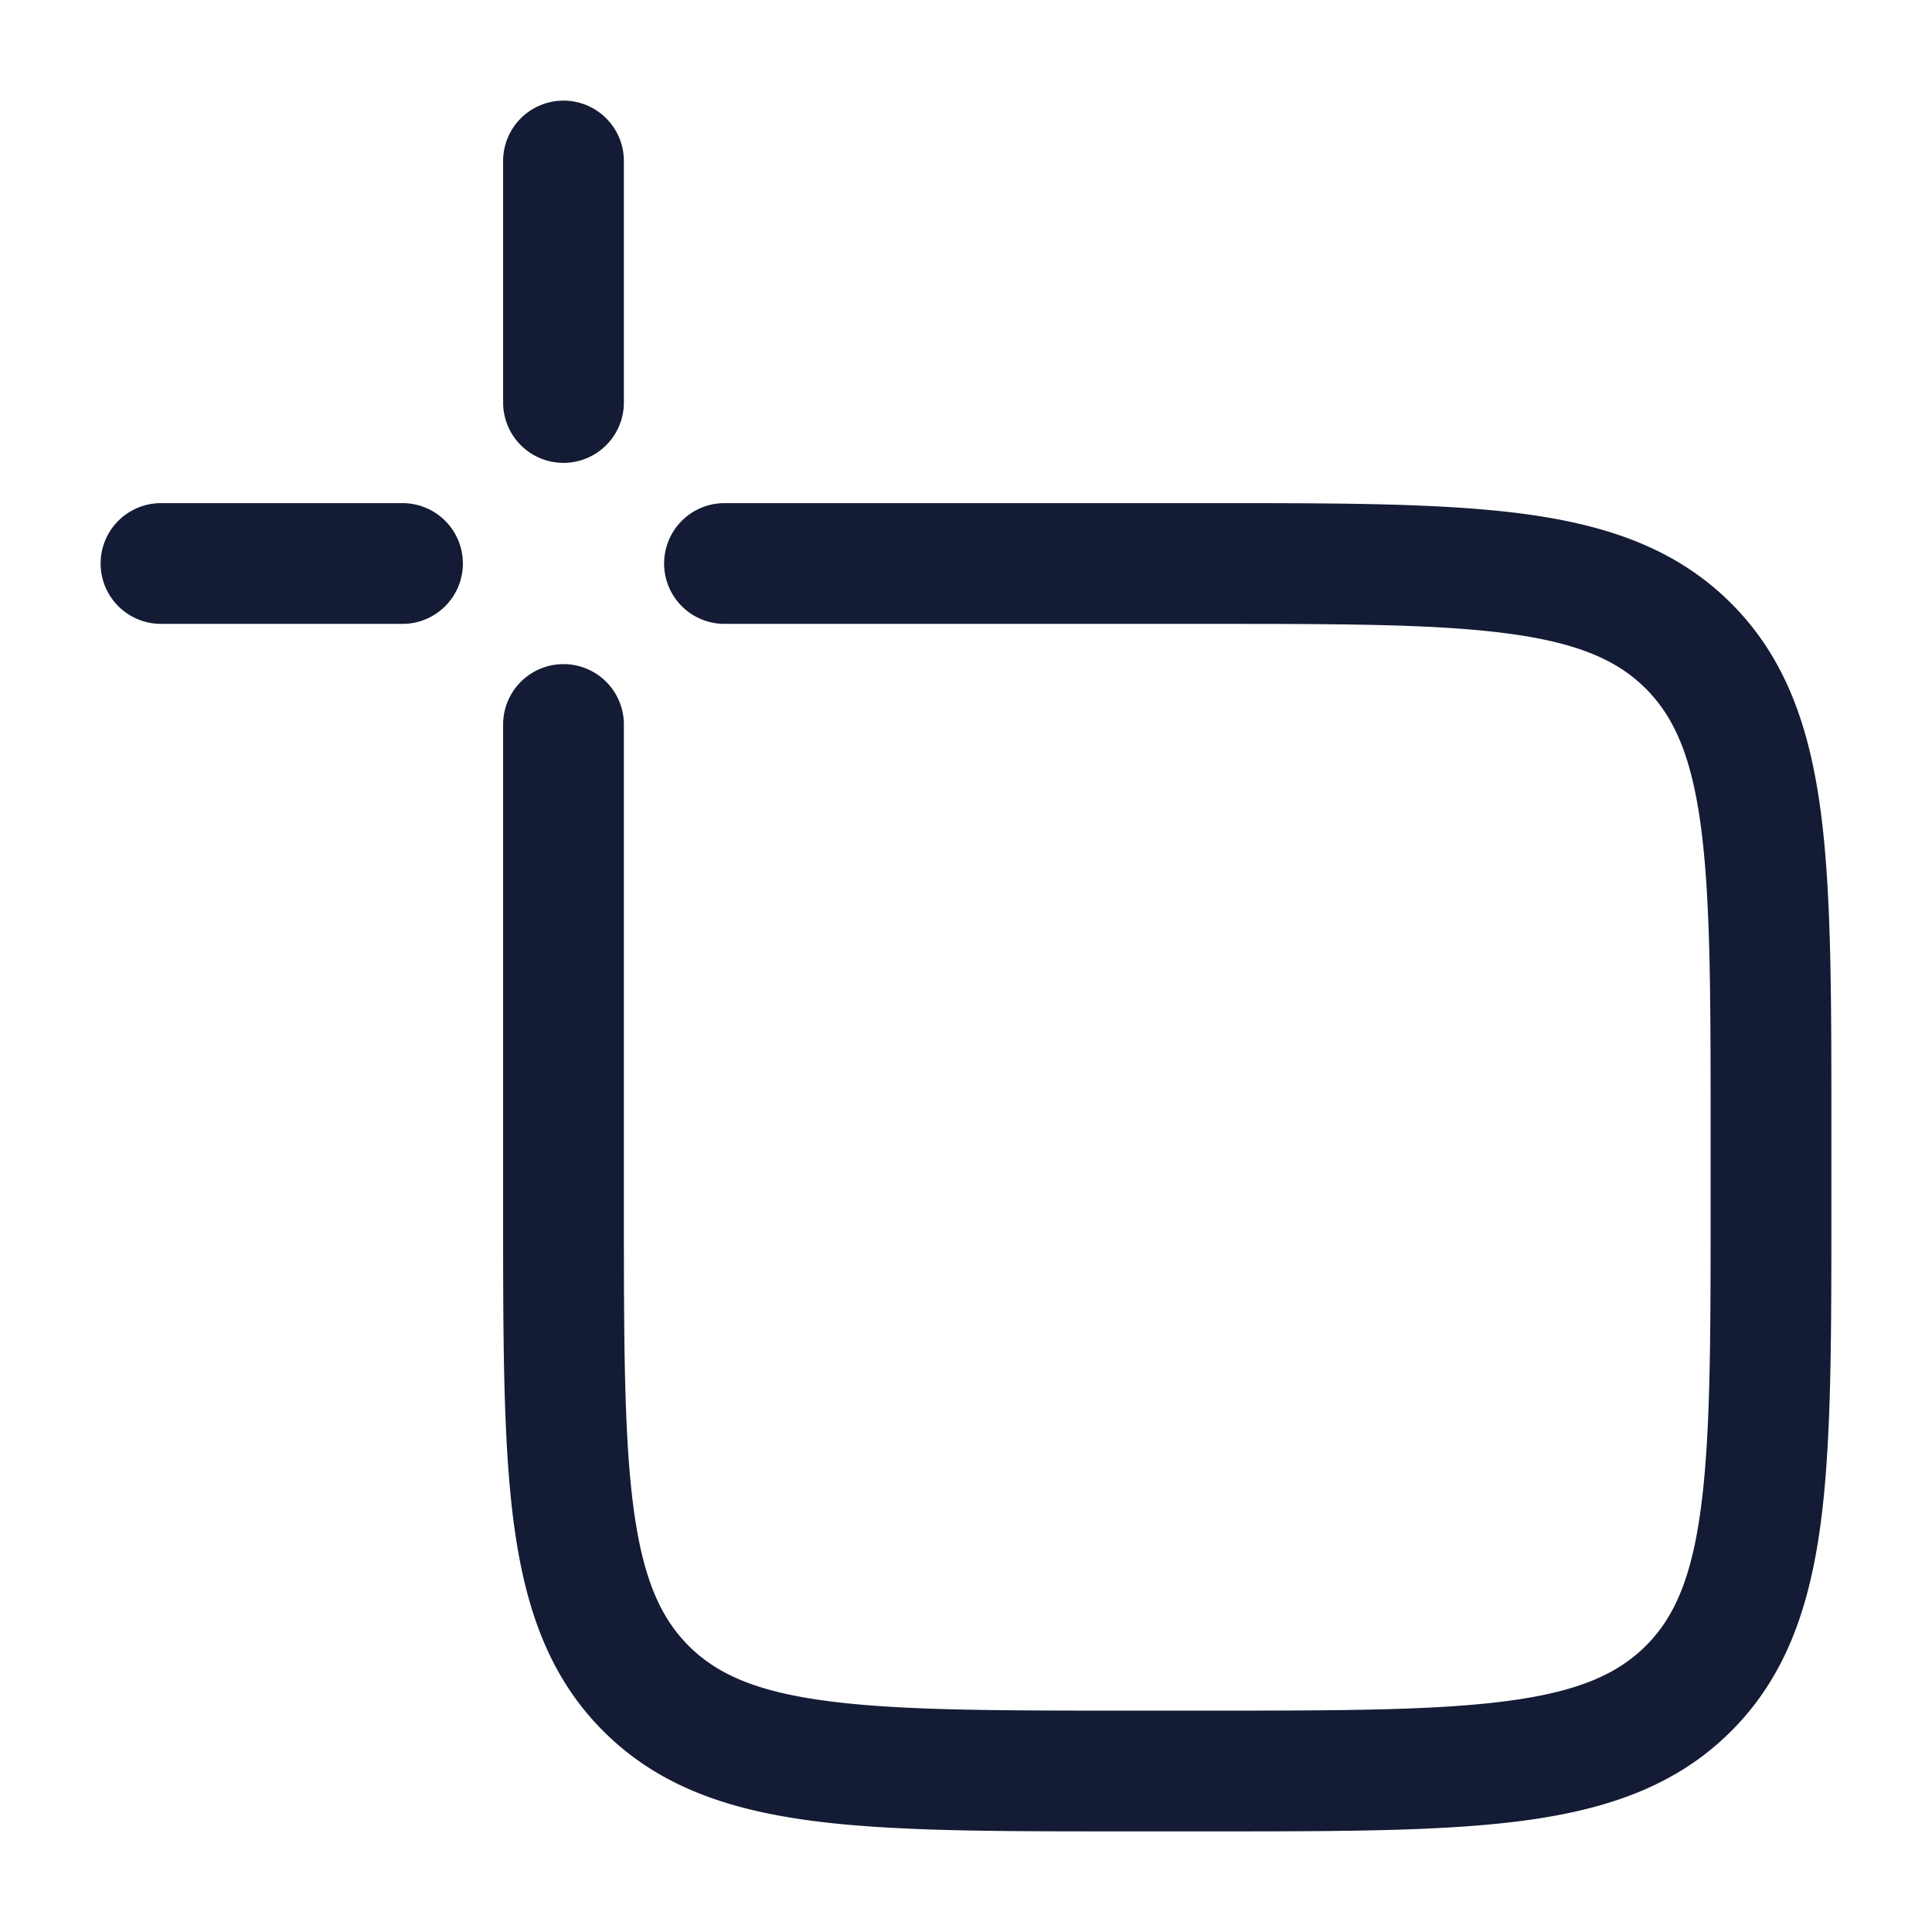 <svg xmlns="http://www.w3.org/2000/svg" width="24" height="24" fill="none"><path fill="#141B34" fill-rule="evenodd" d="M6.25 5a.75.75 0 0 0 1.5 0V2a.75.75 0 0 0-1.5 0zm-5 2A.75.75 0 0 1 2 6.25h3a.75.75 0 0 1 0 1.5H2A.75.75 0 0 1 1.25 7m17.49.871c-.891-.12-2.069-.121-3.74-.121H9a.75.75 0 0 1 0-1.5h6.056c1.602 0 2.881 0 3.884.135 1.037.14 1.89.435 2.565 1.11s.97 1.528 1.11 2.565c.135 1.003.135 2.282.135 3.884v1.112c0 1.602 0 2.881-.135 3.884-.14 1.037-.435 1.89-1.11 2.565s-1.528.97-2.565 1.11c-1.003.135-2.282.135-3.884.135h-1.112c-1.602 0-2.881 0-3.884-.135-1.037-.14-1.89-.435-2.565-1.11s-.97-1.528-1.11-2.565c-.135-1.003-.135-2.282-.135-3.884V9a.75.75 0 0 1 1.5 0v6c0 1.671.002 2.849.121 3.74.117.87.334 1.355.684 1.705s.835.567 1.704.683c.892.12 2.07.122 3.741.122h1c1.671 0 2.849-.002 3.74-.122.87-.116 1.355-.334 1.705-.683s.567-.835.683-1.704c.12-.892.122-2.07.122-3.741v-1c0-1.671-.002-2.849-.122-3.74-.116-.87-.334-1.355-.683-1.705s-.835-.567-1.704-.684" clip-rule="evenodd"/></svg>